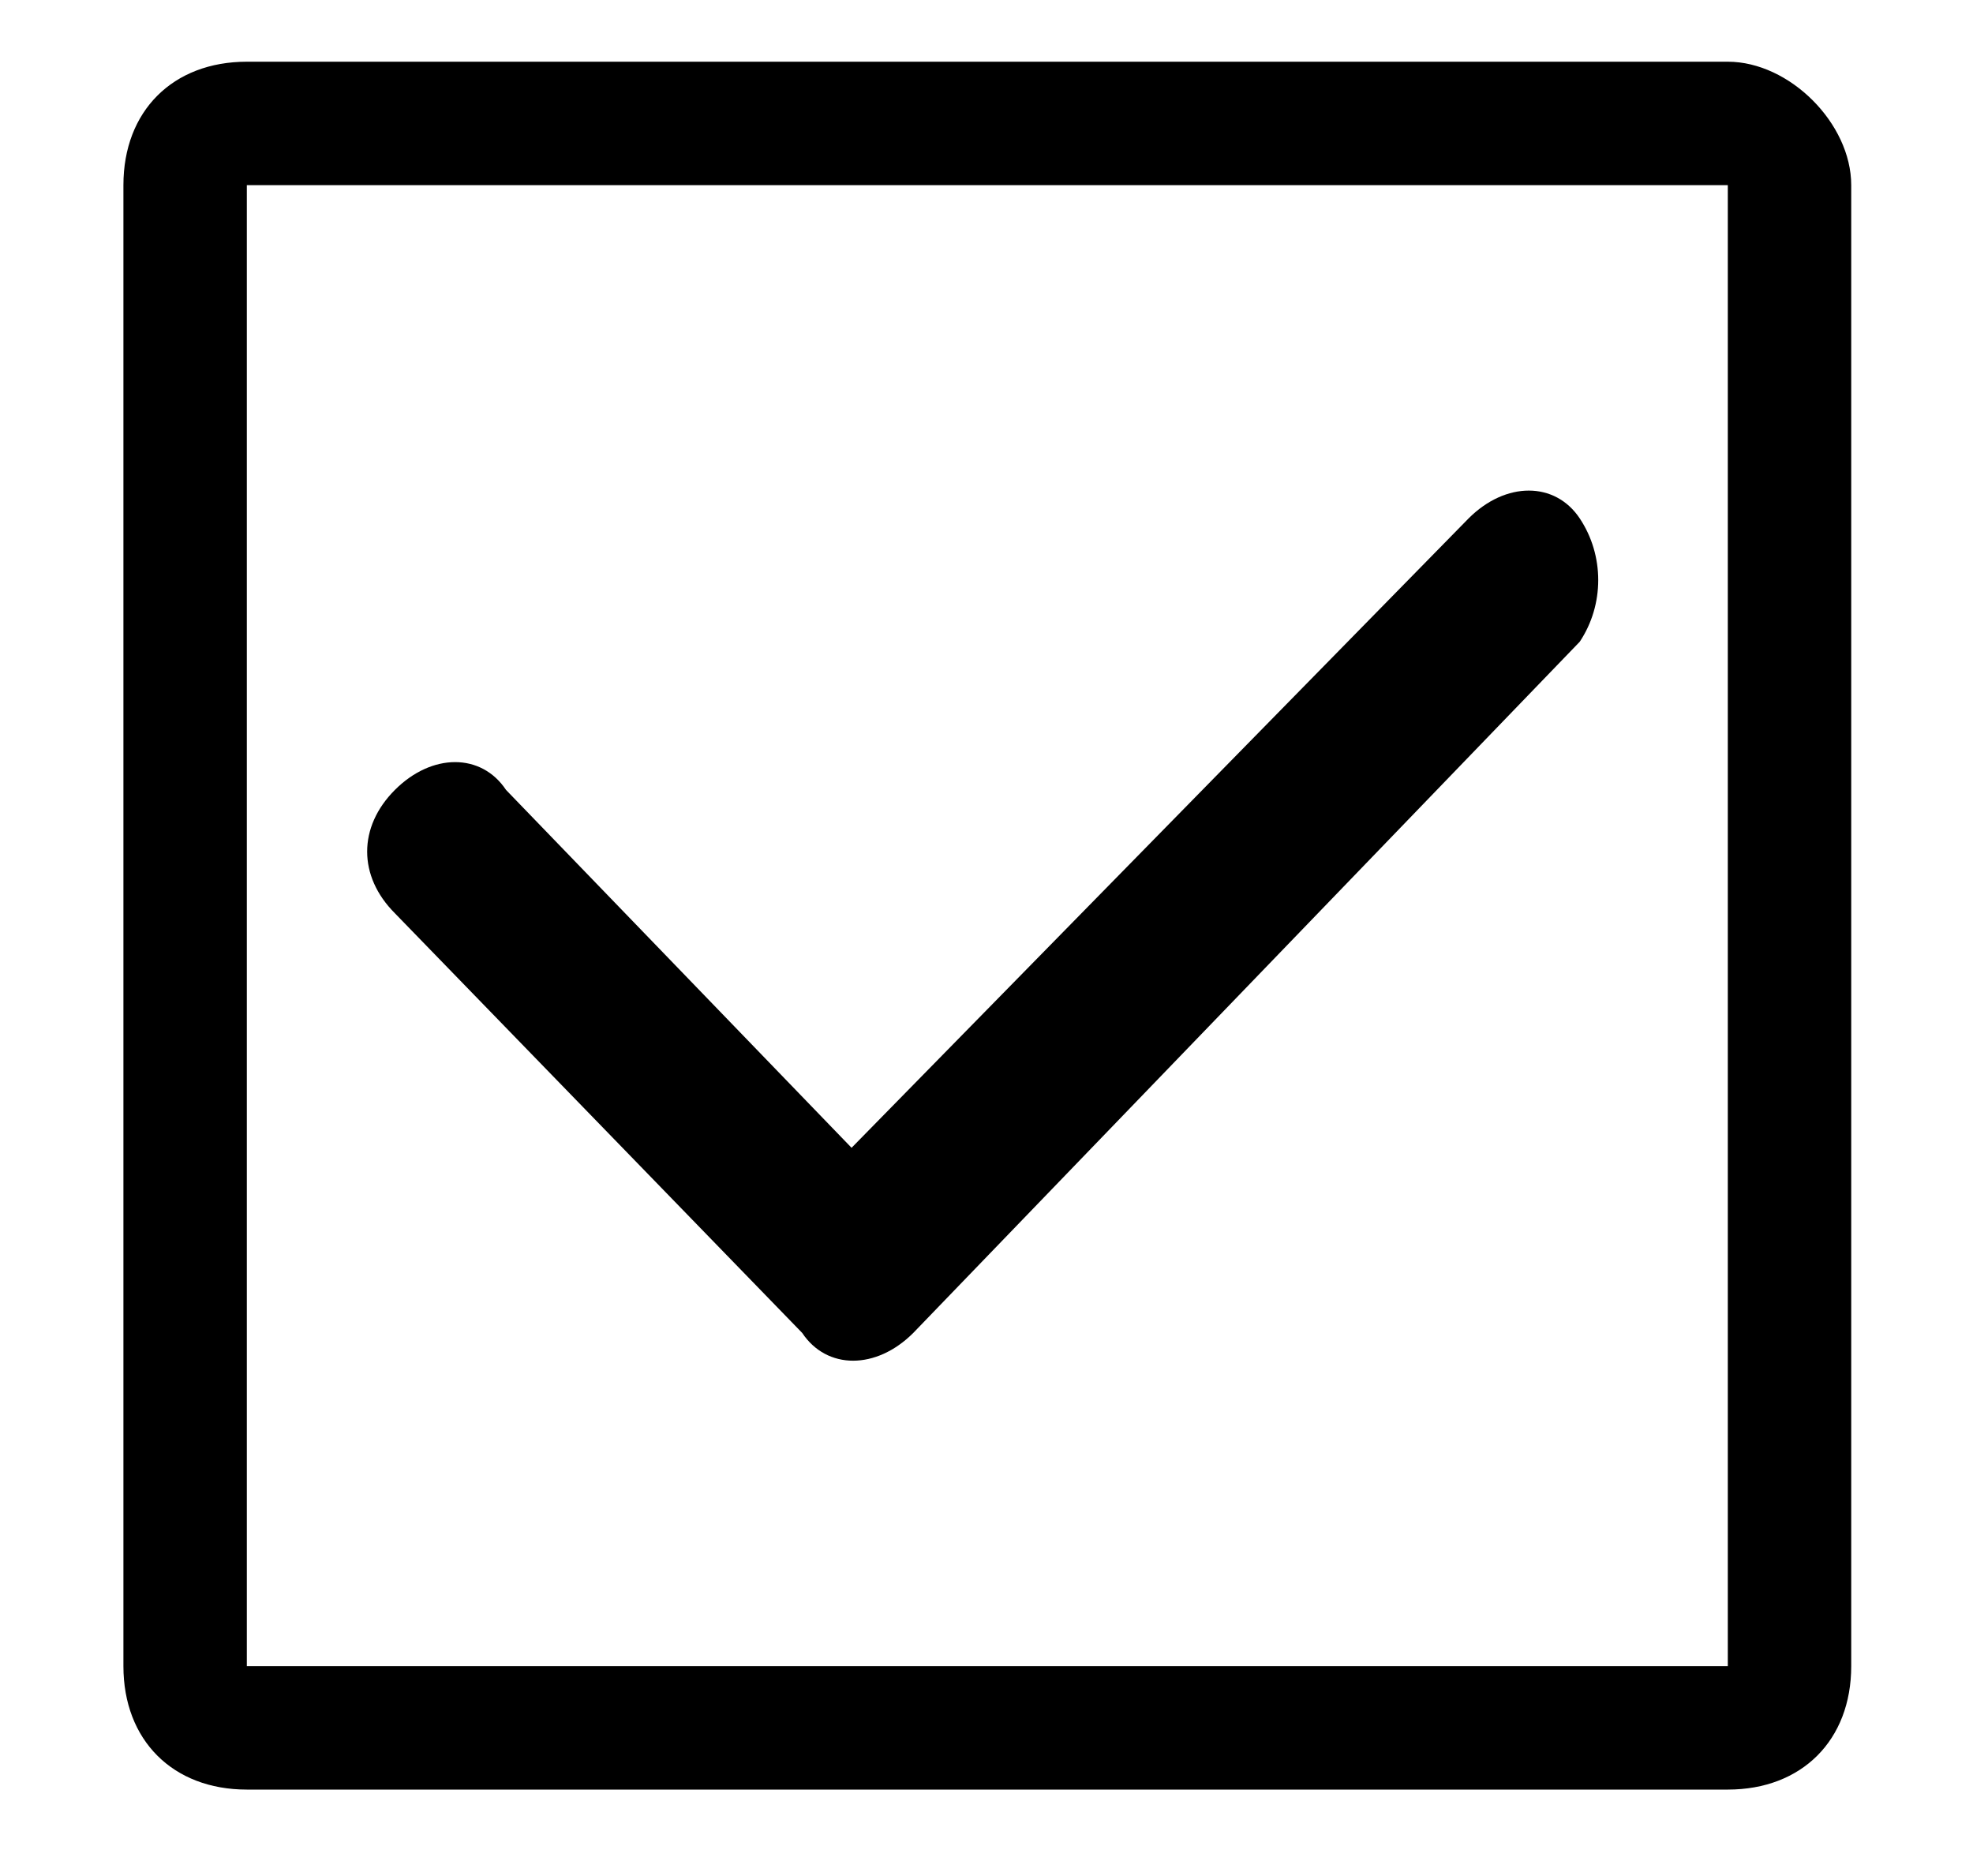 <?xml version="1.0" standalone="no"?><!DOCTYPE svg PUBLIC "-//W3C//DTD SVG 1.1//EN" "http://www.w3.org/Graphics/SVG/1.1/DTD/svg11.dtd"><svg t="1619178921039" class="icon" viewBox="0 0 1077 1024" version="1.1" xmlns="http://www.w3.org/2000/svg" p-id="3828" xmlns:xlink="http://www.w3.org/1999/xlink" width="210.352" height="200"><defs><style type="text/css"></style></defs><path d="M943.158 101.053v808.421H134.737v-808.421h808.421m0-67.368H134.737c-40.421 0-67.368 26.947-67.368 67.368v808.421c0 40.421 26.947 67.368 67.368 67.368h808.421c40.421 0 67.368-26.947 67.368-67.368v-808.421c0-33.684-33.684-67.368-67.368-67.368z" p-id="3829"></path><path d="M862.316 350.316l-363.789 377.263c-20.211 20.211-47.158 20.211-60.632 0L215.579 498.526c-20.211-20.211-20.211-47.158 0-67.368 20.211-20.211 47.158-20.211 60.632 0l188.632 195.368 336.842-343.579c20.211-20.211 47.158-20.211 60.632 0 13.474 20.211 13.474 47.158 0 67.368z" p-id="3830"></path></svg>